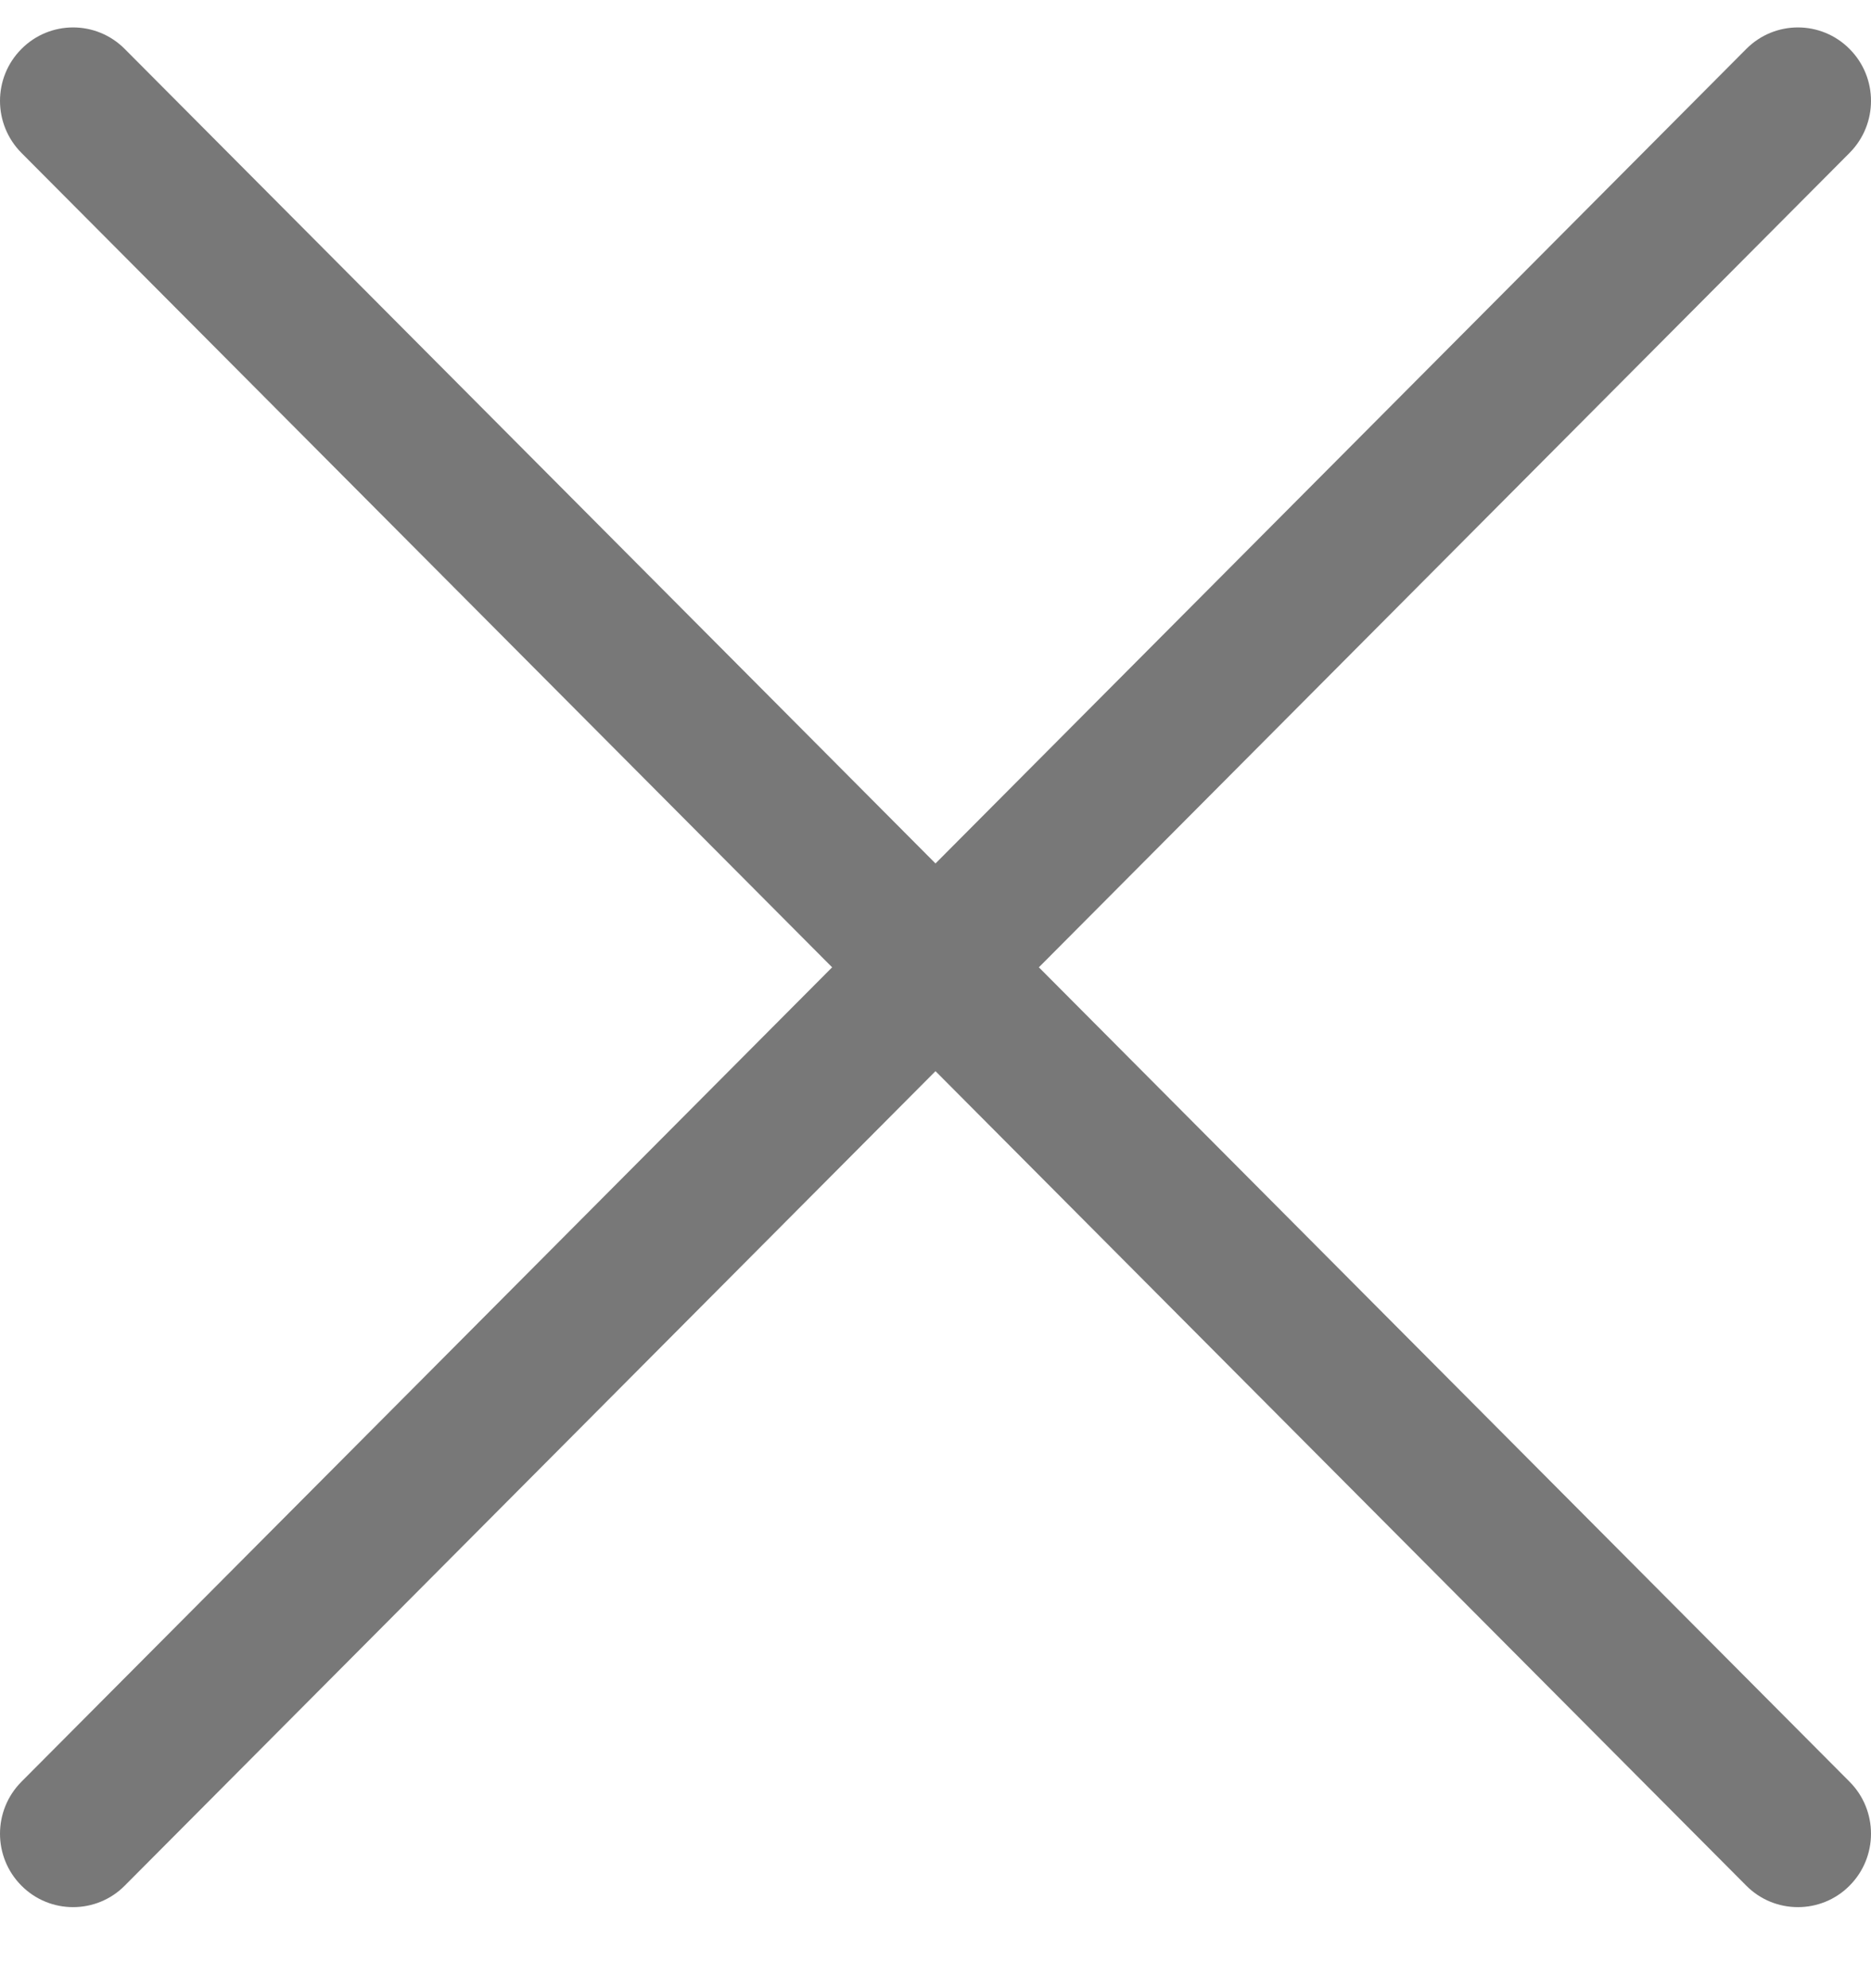 <svg width="16" height="17" viewBox="0 0 16 17" fill="none" xmlns="http://www.w3.org/2000/svg">
    <path d="M8.884 8.271L15.817 1.307C16.061 1.061 16.061 0.664 15.817 0.419C15.573 0.173 15.177 0.173 14.933 0.419L8 7.383L1.067 0.419C0.823 0.173 0.427 0.173 0.183 0.419C-0.061 0.664 -0.061 1.061 0.183 1.307L7.116 8.271L0.183 15.235C-0.061 15.481 -0.061 15.878 0.183 16.123C0.305 16.246 0.465 16.307 0.625 16.307C0.785 16.307 0.945 16.246 1.067 16.123L8 9.159L14.933 16.123C15.055 16.246 15.215 16.307 15.375 16.307C15.535 16.307 15.695 16.246 15.817 16.123C16.061 15.878 16.061 15.48 15.817 15.235L8.884 8.271Z" fill="#787878"/>
</svg>
